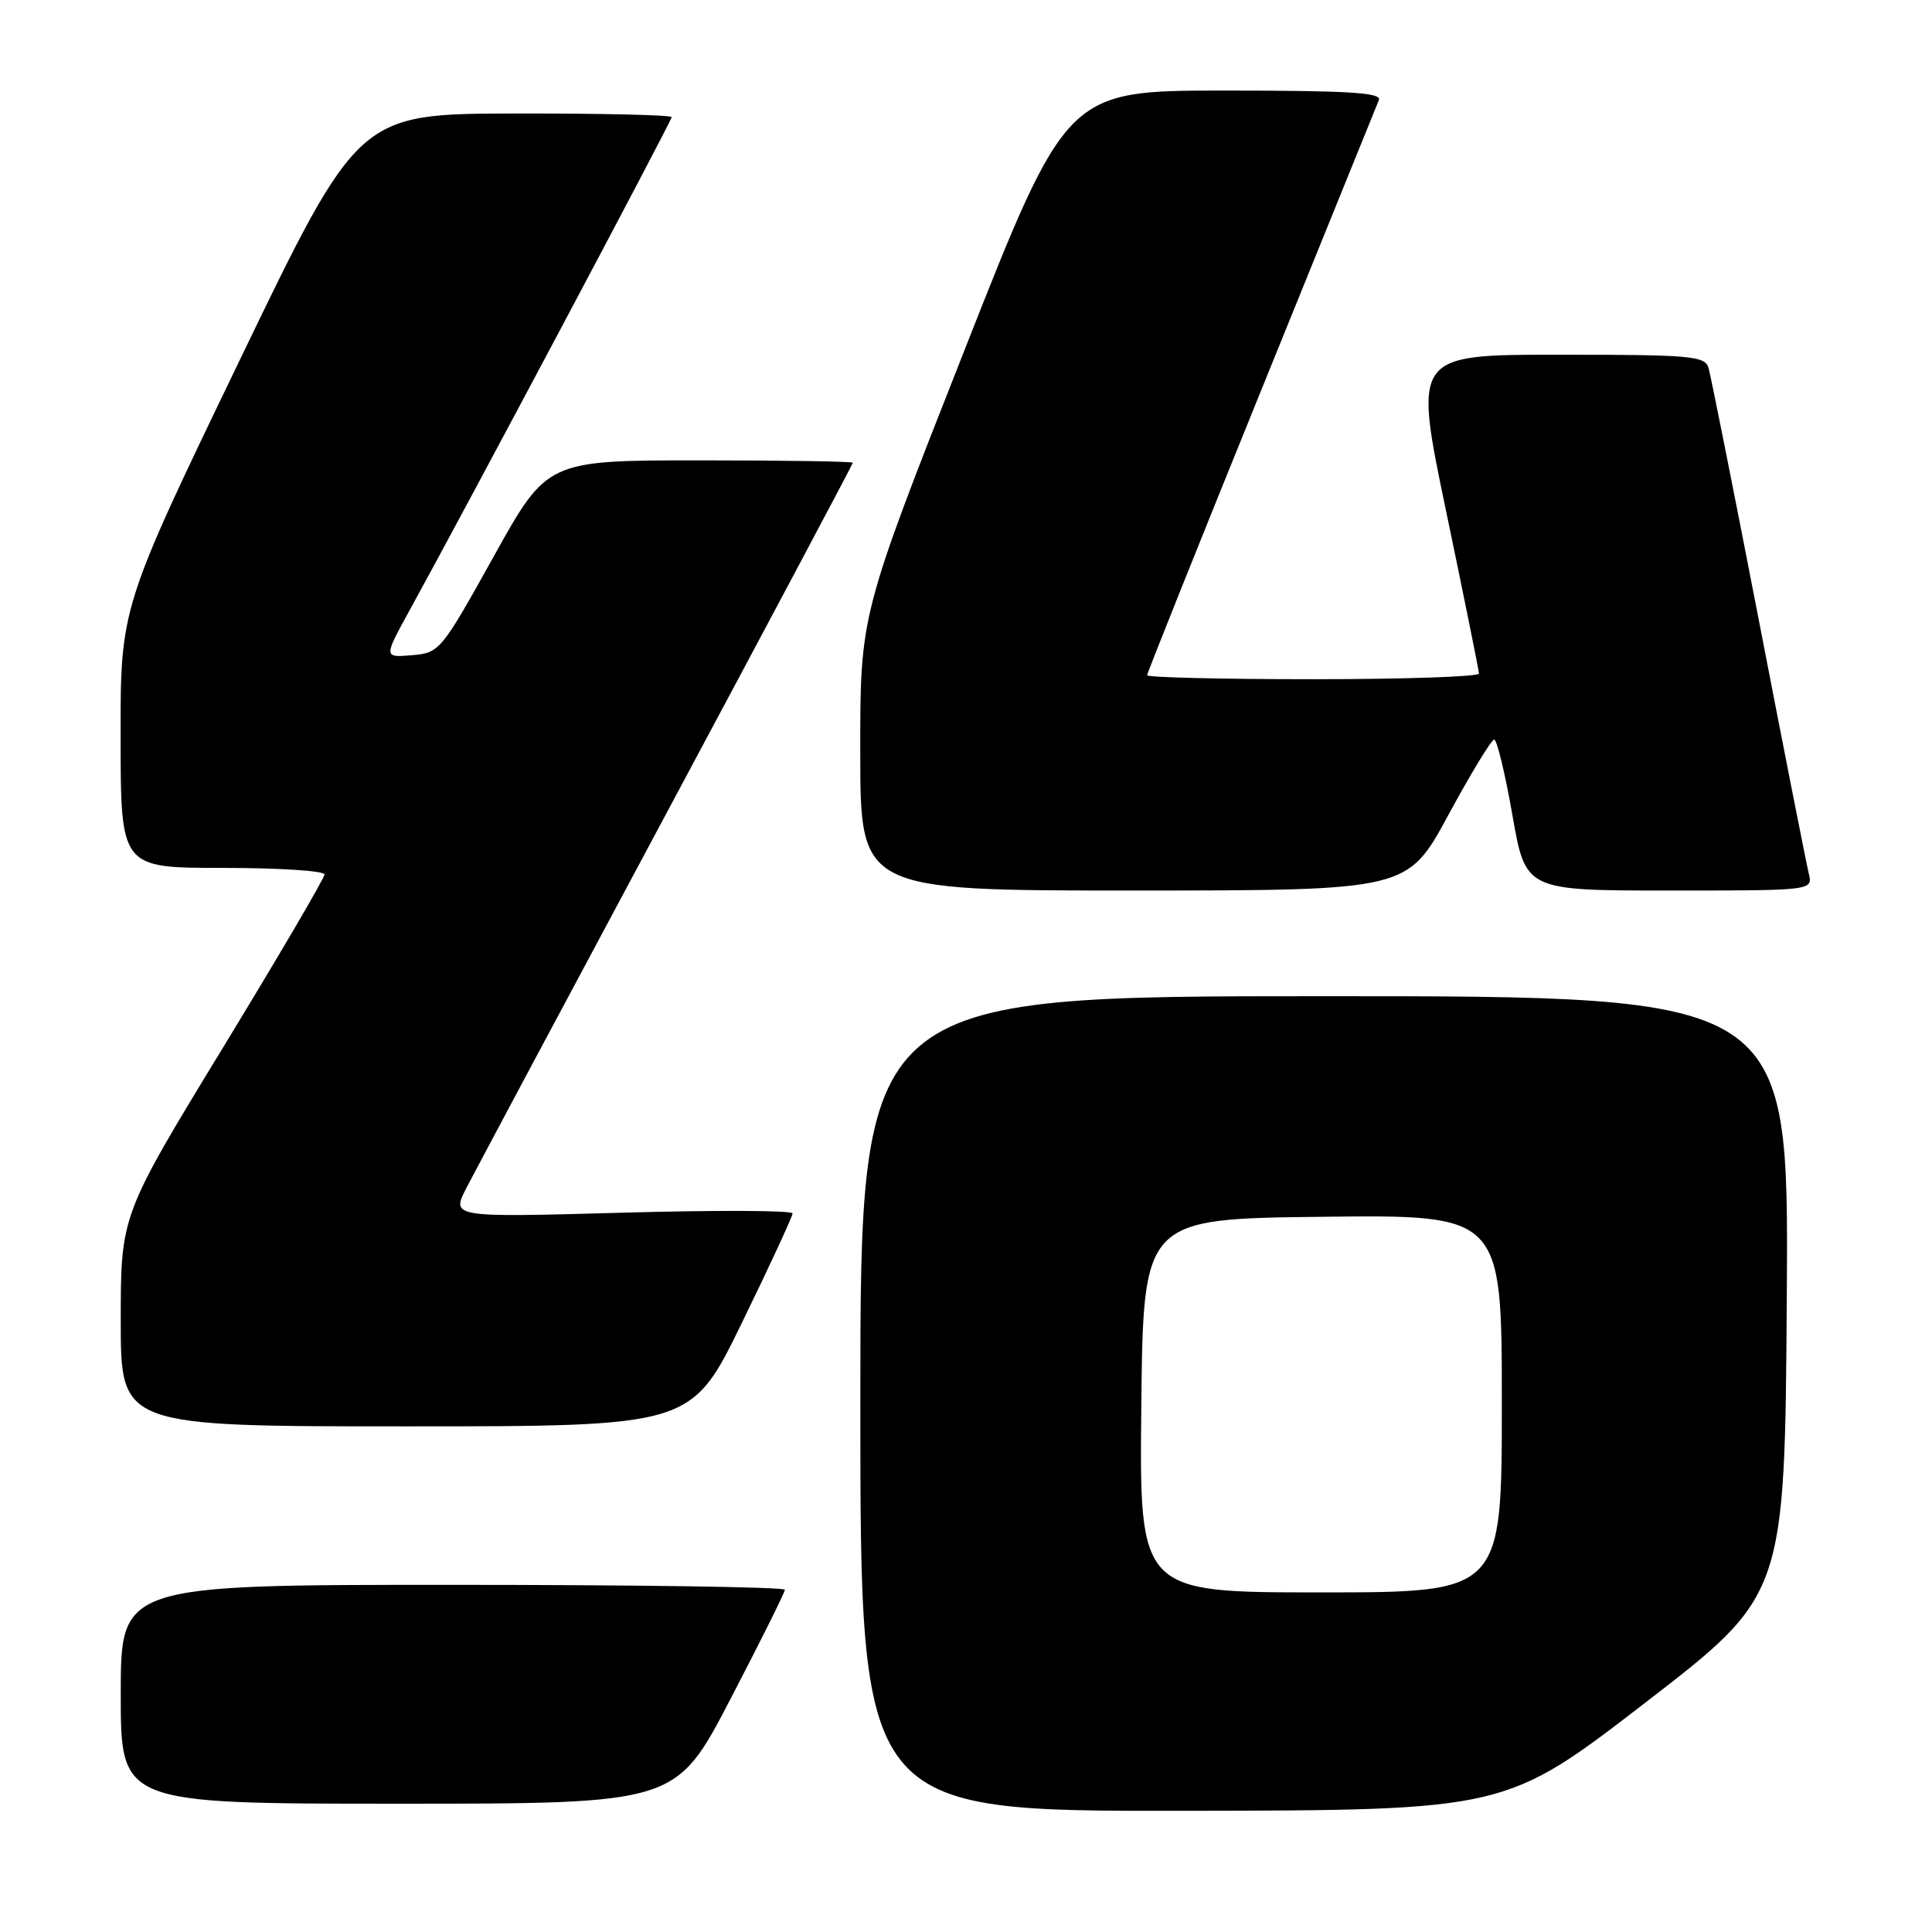 <?xml version="1.0" encoding="UTF-8" standalone="no"?>
<!DOCTYPE svg PUBLIC "-//W3C//DTD SVG 1.1//EN" "http://www.w3.org/Graphics/SVG/1.1/DTD/svg11.dtd" >
<svg xmlns="http://www.w3.org/2000/svg" xmlns:xlink="http://www.w3.org/1999/xlink" version="1.1" viewBox="0 0 256 256">
 <g >
 <path fill="currentColor"
d=" M 218.00 225.62 C 236.50 211.36 236.50 211.36 236.76 171.68 C 237.02 132.00 237.02 132.00 175.51 132.00 C 114.00 132.00 114.00 132.00 114.00 186.00 C 114.00 240.00 114.00 240.00 156.75 239.94 C 199.50 239.88 199.50 239.88 218.00 225.62 Z  M 96.78 225.15 C 100.75 217.52 104.00 211.00 104.00 210.65 C 104.00 210.29 84.20 210.00 60.00 210.00 C 16.00 210.00 16.00 210.00 16.00 224.50 C 16.00 239.00 16.00 239.00 52.78 239.00 C 89.57 239.00 89.57 239.00 96.78 225.15 Z  M 98.32 175.25 C 102.01 167.69 105.02 161.17 105.02 160.78 C 105.01 160.38 94.83 160.34 82.40 160.69 C 59.79 161.32 59.79 161.32 61.80 157.41 C 62.91 155.26 74.88 132.83 88.41 107.57 C 101.93 82.31 113.00 61.50 113.00 61.32 C 113.00 61.14 103.89 61.00 92.75 61.00 C 72.50 61.00 72.50 61.00 65.41 73.75 C 58.44 86.28 58.25 86.51 54.57 86.82 C 50.83 87.13 50.83 87.13 54.30 80.82 C 61.88 67.05 89.00 16.02 89.00 15.52 C 89.00 15.24 79.66 15.02 68.25 15.04 C 47.50 15.08 47.50 15.08 31.73 47.79 C 15.96 80.50 15.96 80.50 15.98 97.75 C 16.00 115.00 16.00 115.00 29.50 115.00 C 36.92 115.00 43.00 115.39 43.00 115.87 C 43.00 116.35 36.92 126.71 29.50 138.89 C 16.00 161.04 16.00 161.04 16.00 175.02 C 16.00 189.00 16.00 189.00 53.81 189.00 C 91.62 189.00 91.62 189.00 98.32 175.25 Z  M 191.91 108.00 C 194.89 102.50 197.62 98.00 197.99 98.00 C 198.35 98.00 199.44 102.50 200.40 108.00 C 202.15 118.00 202.15 118.00 221.18 118.00 C 240.22 118.00 240.22 118.00 239.67 115.75 C 239.37 114.51 236.37 99.33 233.02 82.00 C 229.66 64.67 226.67 49.71 226.39 48.75 C 225.91 47.16 224.08 47.00 206.58 47.00 C 187.29 47.00 187.29 47.00 191.62 67.75 C 194.00 79.16 195.96 88.84 195.97 89.25 C 195.99 89.66 186.10 90.00 174.00 90.00 C 161.90 90.00 152.00 89.76 152.00 89.47 C 152.00 89.19 158.80 72.20 167.11 51.72 C 175.41 31.25 182.44 13.94 182.71 13.25 C 183.10 12.27 178.63 12.00 162.28 12.00 C 141.34 12.00 141.34 12.00 127.66 46.75 C 113.97 81.50 113.97 81.50 113.99 99.75 C 114.00 118.00 114.00 118.00 150.25 118.00 C 186.50 117.99 186.50 117.99 191.91 108.00 Z  M 151.23 186.25 C 151.50 161.50 151.50 161.50 175.25 161.23 C 199.00 160.96 199.00 160.96 199.00 185.98 C 199.00 211.00 199.00 211.00 174.98 211.00 C 150.97 211.00 150.97 211.00 151.23 186.25 Z "/>
</g>
</svg>